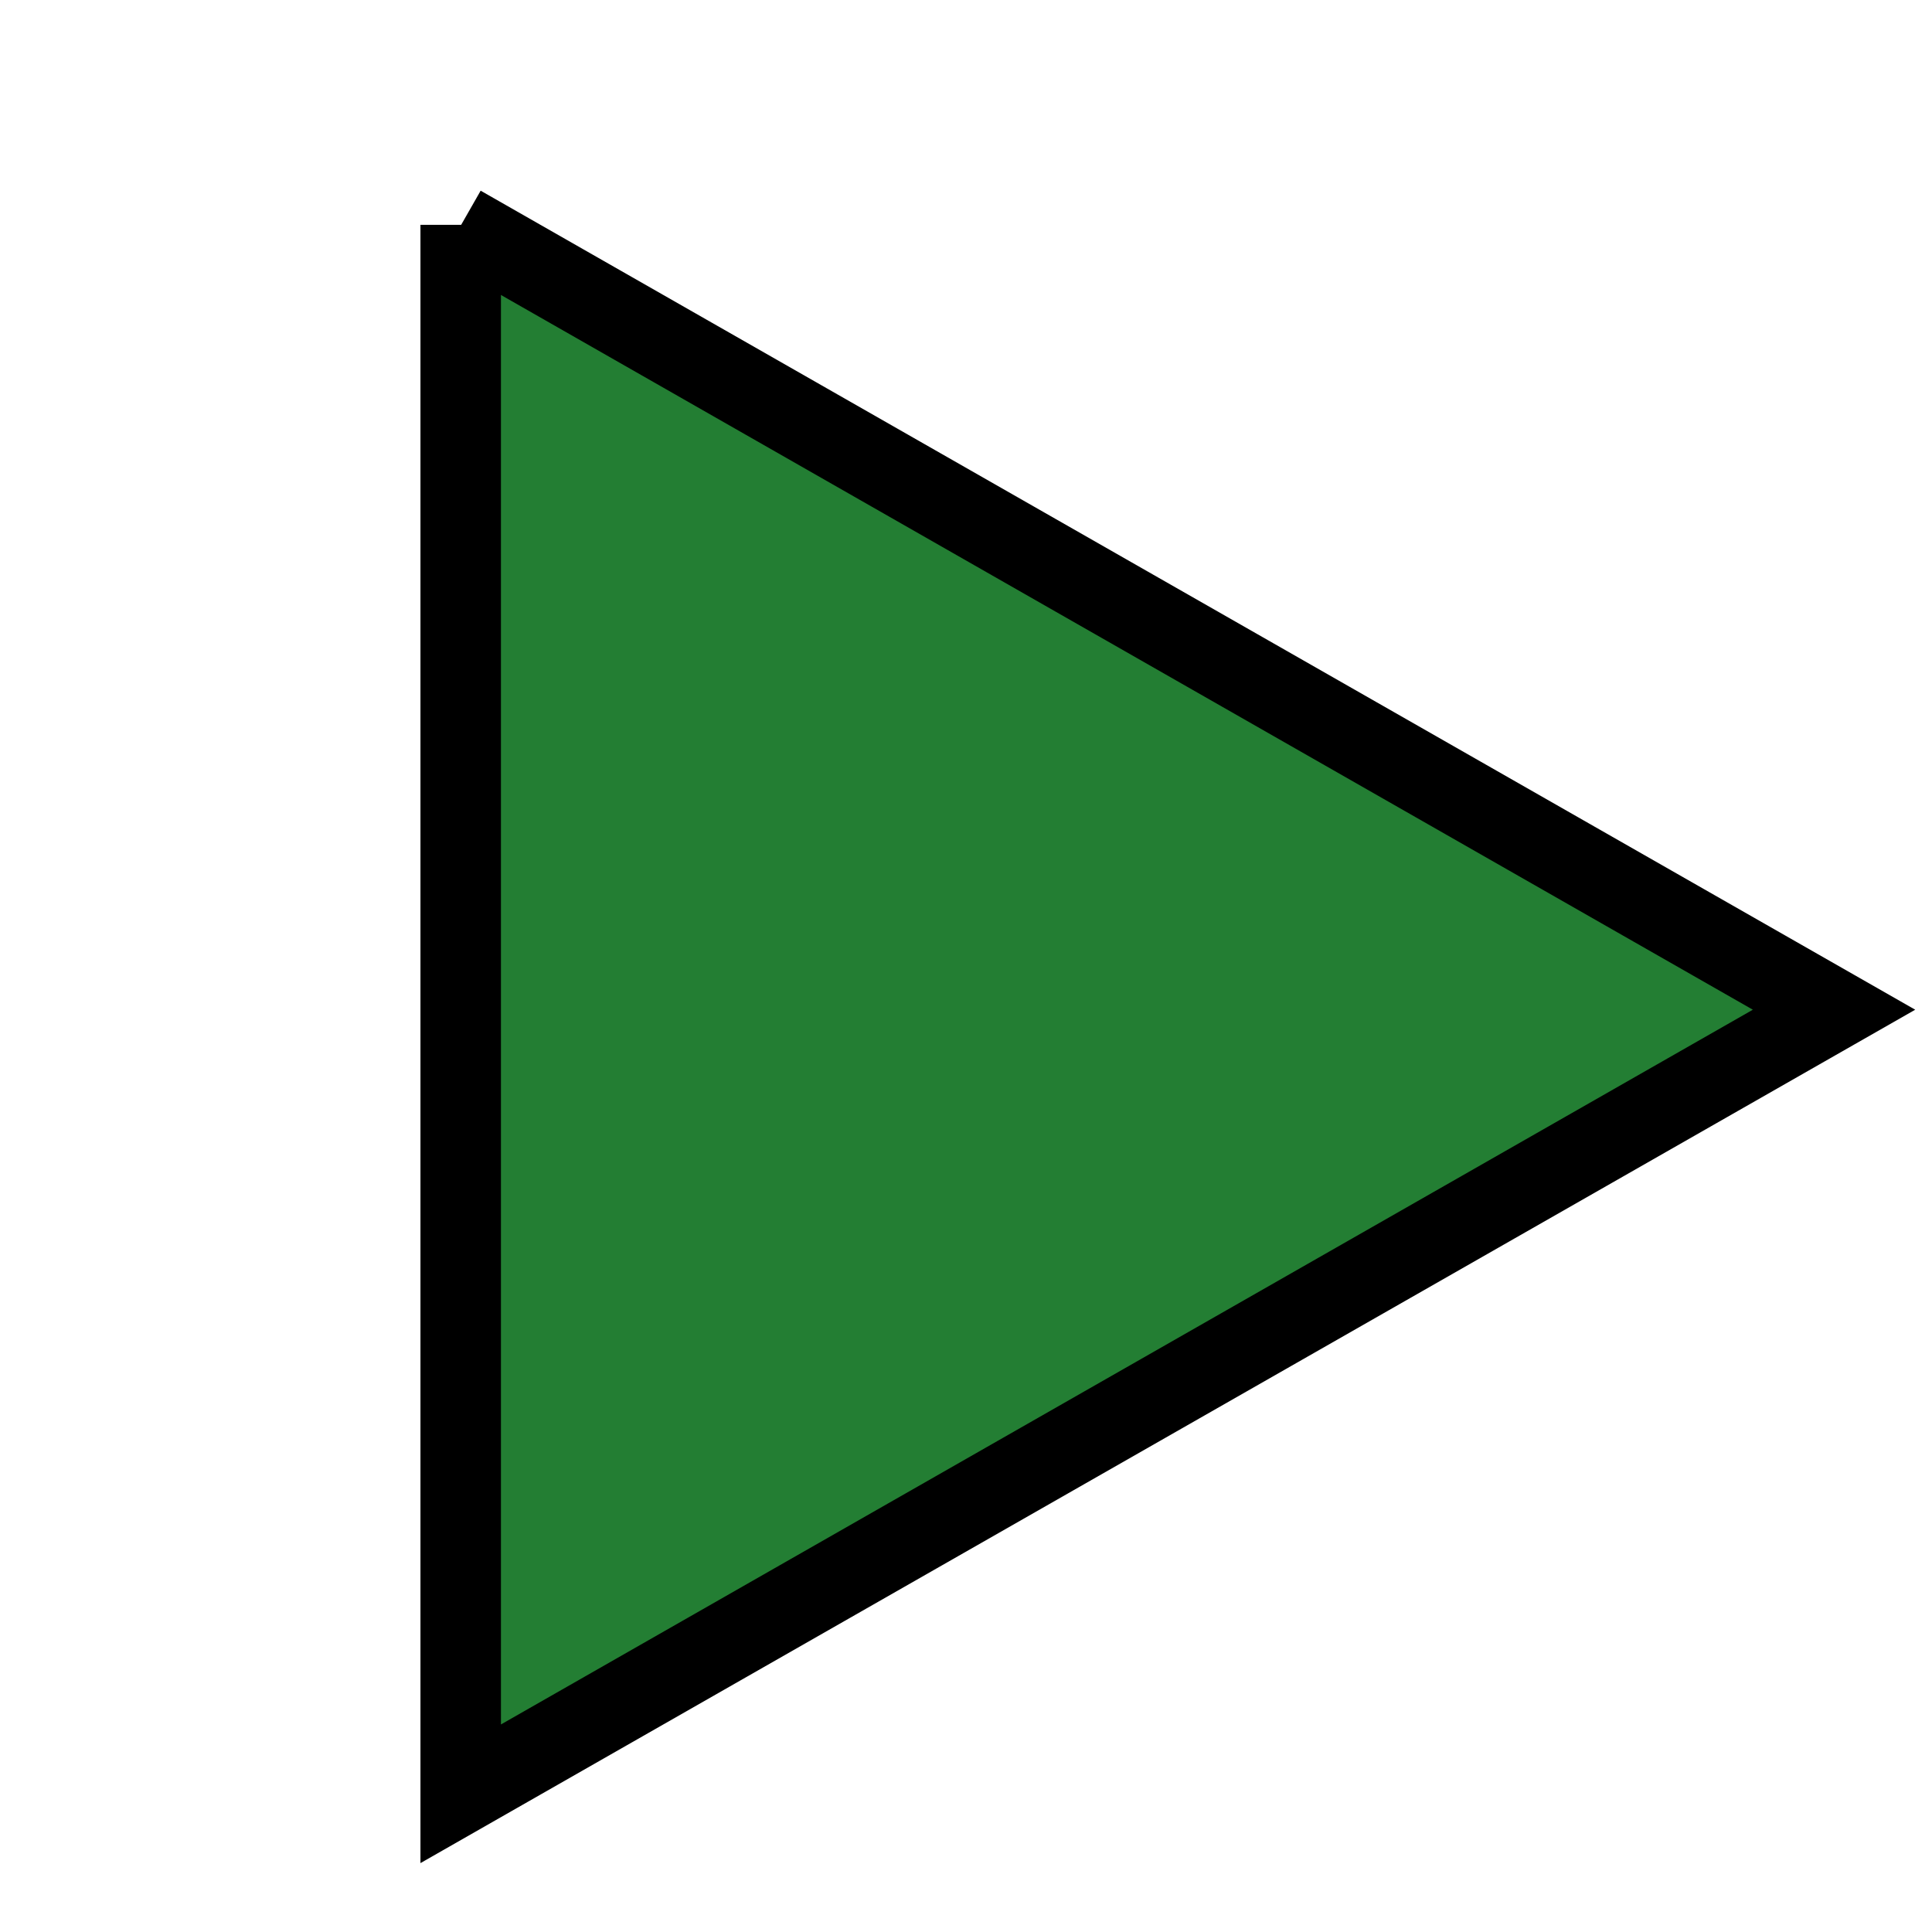 <svg width="24" height="24" xmlns="http://www.w3.org/2000/svg" version="1.1">
 <g>
  <title>continue</title>
  <path transform="rotate(90 14.25 11.553)" stroke="null" id="svg_1" d="m5.5,20.08l9.74,-17.06l9.74,17.06l-19.49,0z" fill="#237E33"/>
 </g>

</svg>